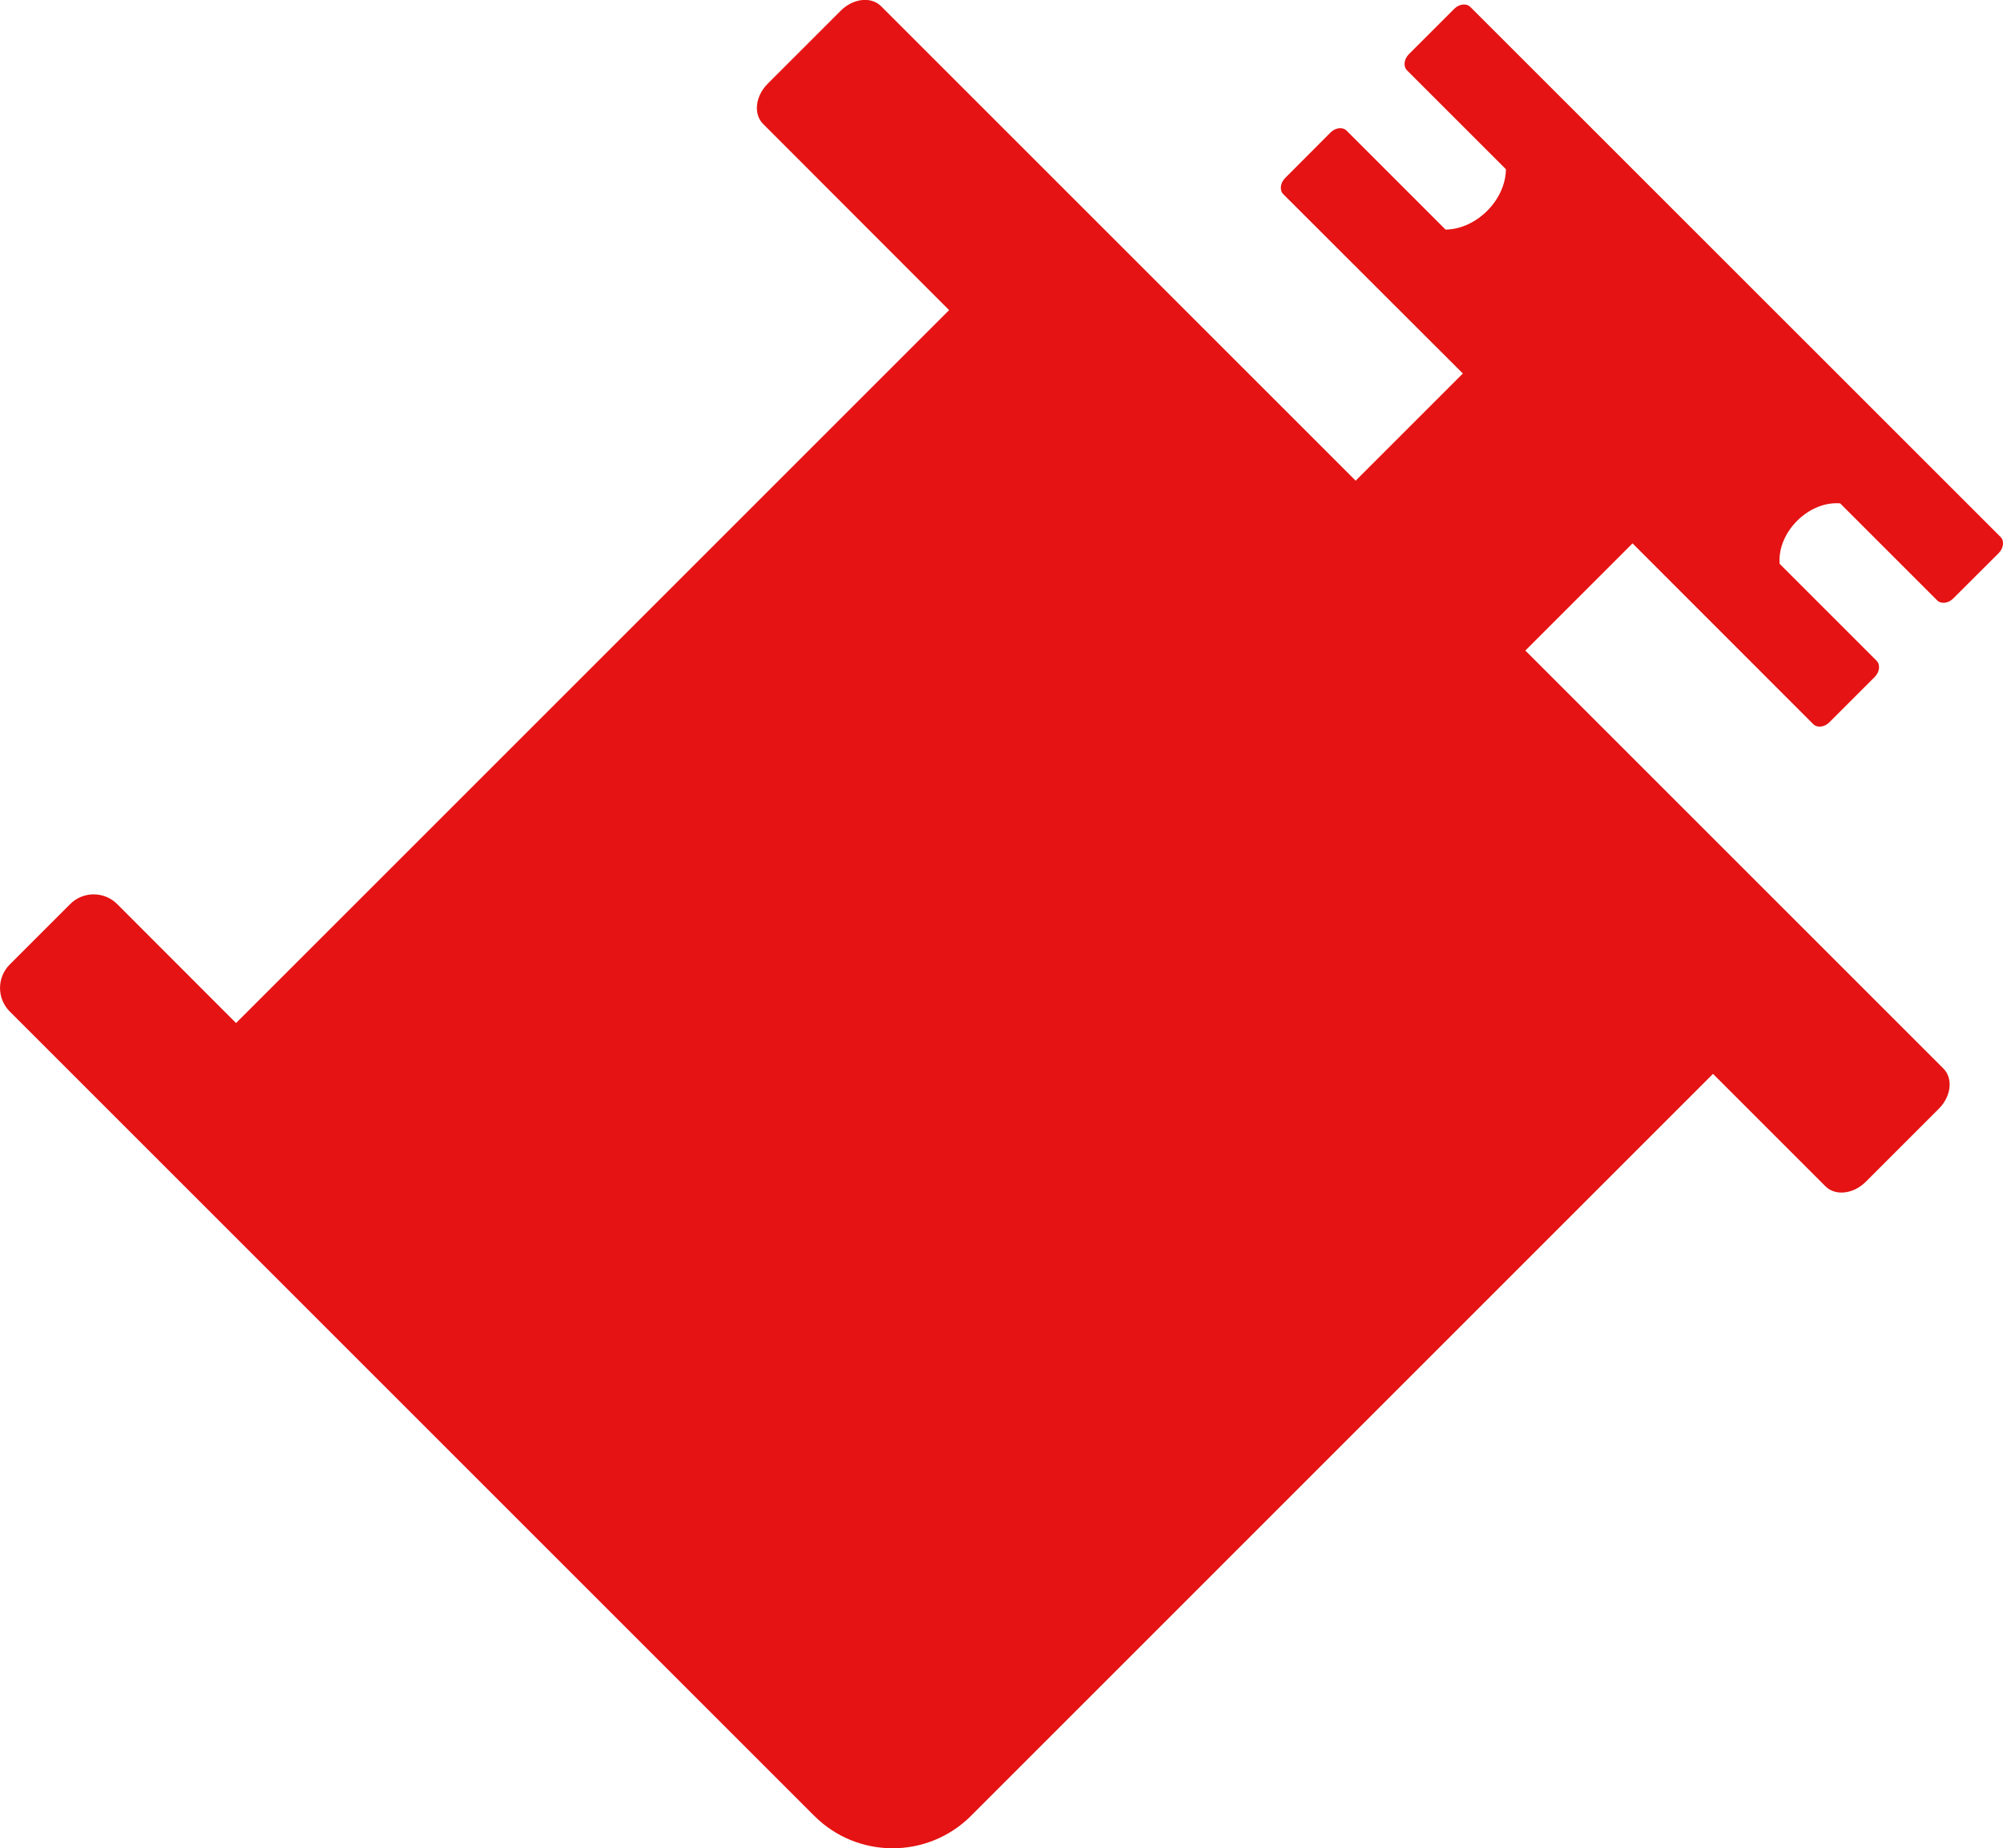 <?xml version="1.0" encoding="utf-8"?>
<!-- Generator: Adobe Illustrator 23.0.2, SVG Export Plug-In . SVG Version: 6.00 Build 0)  -->
<svg version="1.1" id="Слой_3" xmlns="http://www.w3.org/2000/svg" xmlns:xlink="http://www.w3.org/1999/xlink" x="0px" y="0px"
	 width="1804.8px" height="1665.7px" viewBox="0 0 1804.8 1665.7" style="enable-background:new 0 0 1804.8 1665.7;"
	 xml:space="preserve">
<style type="text/css">
	.st0{fill:#E51313;}
</style>
<g id="XMLID_1_">
	<g>
		<path class="st0" d="M1802.6,483.9c3.5,3.5,2.8,10-1.6,14.5l-41.1,41c-4.4,4.4-10.9,5.2-14.5,1.6l-87.4-87.4l-0.6,0
			c-28-1.8-55.7,25.9-53.9,53.9l0,0.6l87.4,87.4c3.5,3.5,2.8,10-1.6,14.5l-41,41c-4.4,4.4-10.9,5.2-14.5,1.6L1471,489.7l-96.6,96.6
			l376.7,376.7c8.9,8.9,7,25.1-4.1,36.2l-65.9,65.9c-11.1,11.1-27.3,12.9-36.2,4.1l-101.4-101.4L875,1636.4
			c-39,39.1-102.4,39.1-141.4,0L632,1534.8l-516.1-516.1L8.8,911.6c-11.7-11.7-11.7-30.7,0-42.4l54.4-54.4
			c11.7-11.7,30.7-11.7,42.4,0l107.1,107.2l642.5-642.5L687.6,111.7c-8.9-8.9-7-25.1,4.1-36.2l65.9-65.9
			c11.1-11.1,27.3-12.9,36.2-4.1l427.7,427.7l96.6-96.6L1156.3,175c-3.5-3.5-2.8-10,1.6-14.5l41-41.1c4.4-4.4,10.9-5.2,14.5-1.6
			l89.1,89.1l0.5,0c27.4-0.6,53.3-26.4,53.9-53.9l0-0.5l-89.1-89.1c-3.5-3.5-2.8-10,1.6-14.5l41-41c4.4-4.4,10.9-5.2,14.5-1.6
			L1802.6,483.9z"/>
	</g>
	<g>
	</g>
</g>
<g>
</g>
<g>
</g>
<g>
</g>
<g>
</g>
<g>
</g>
</svg>
